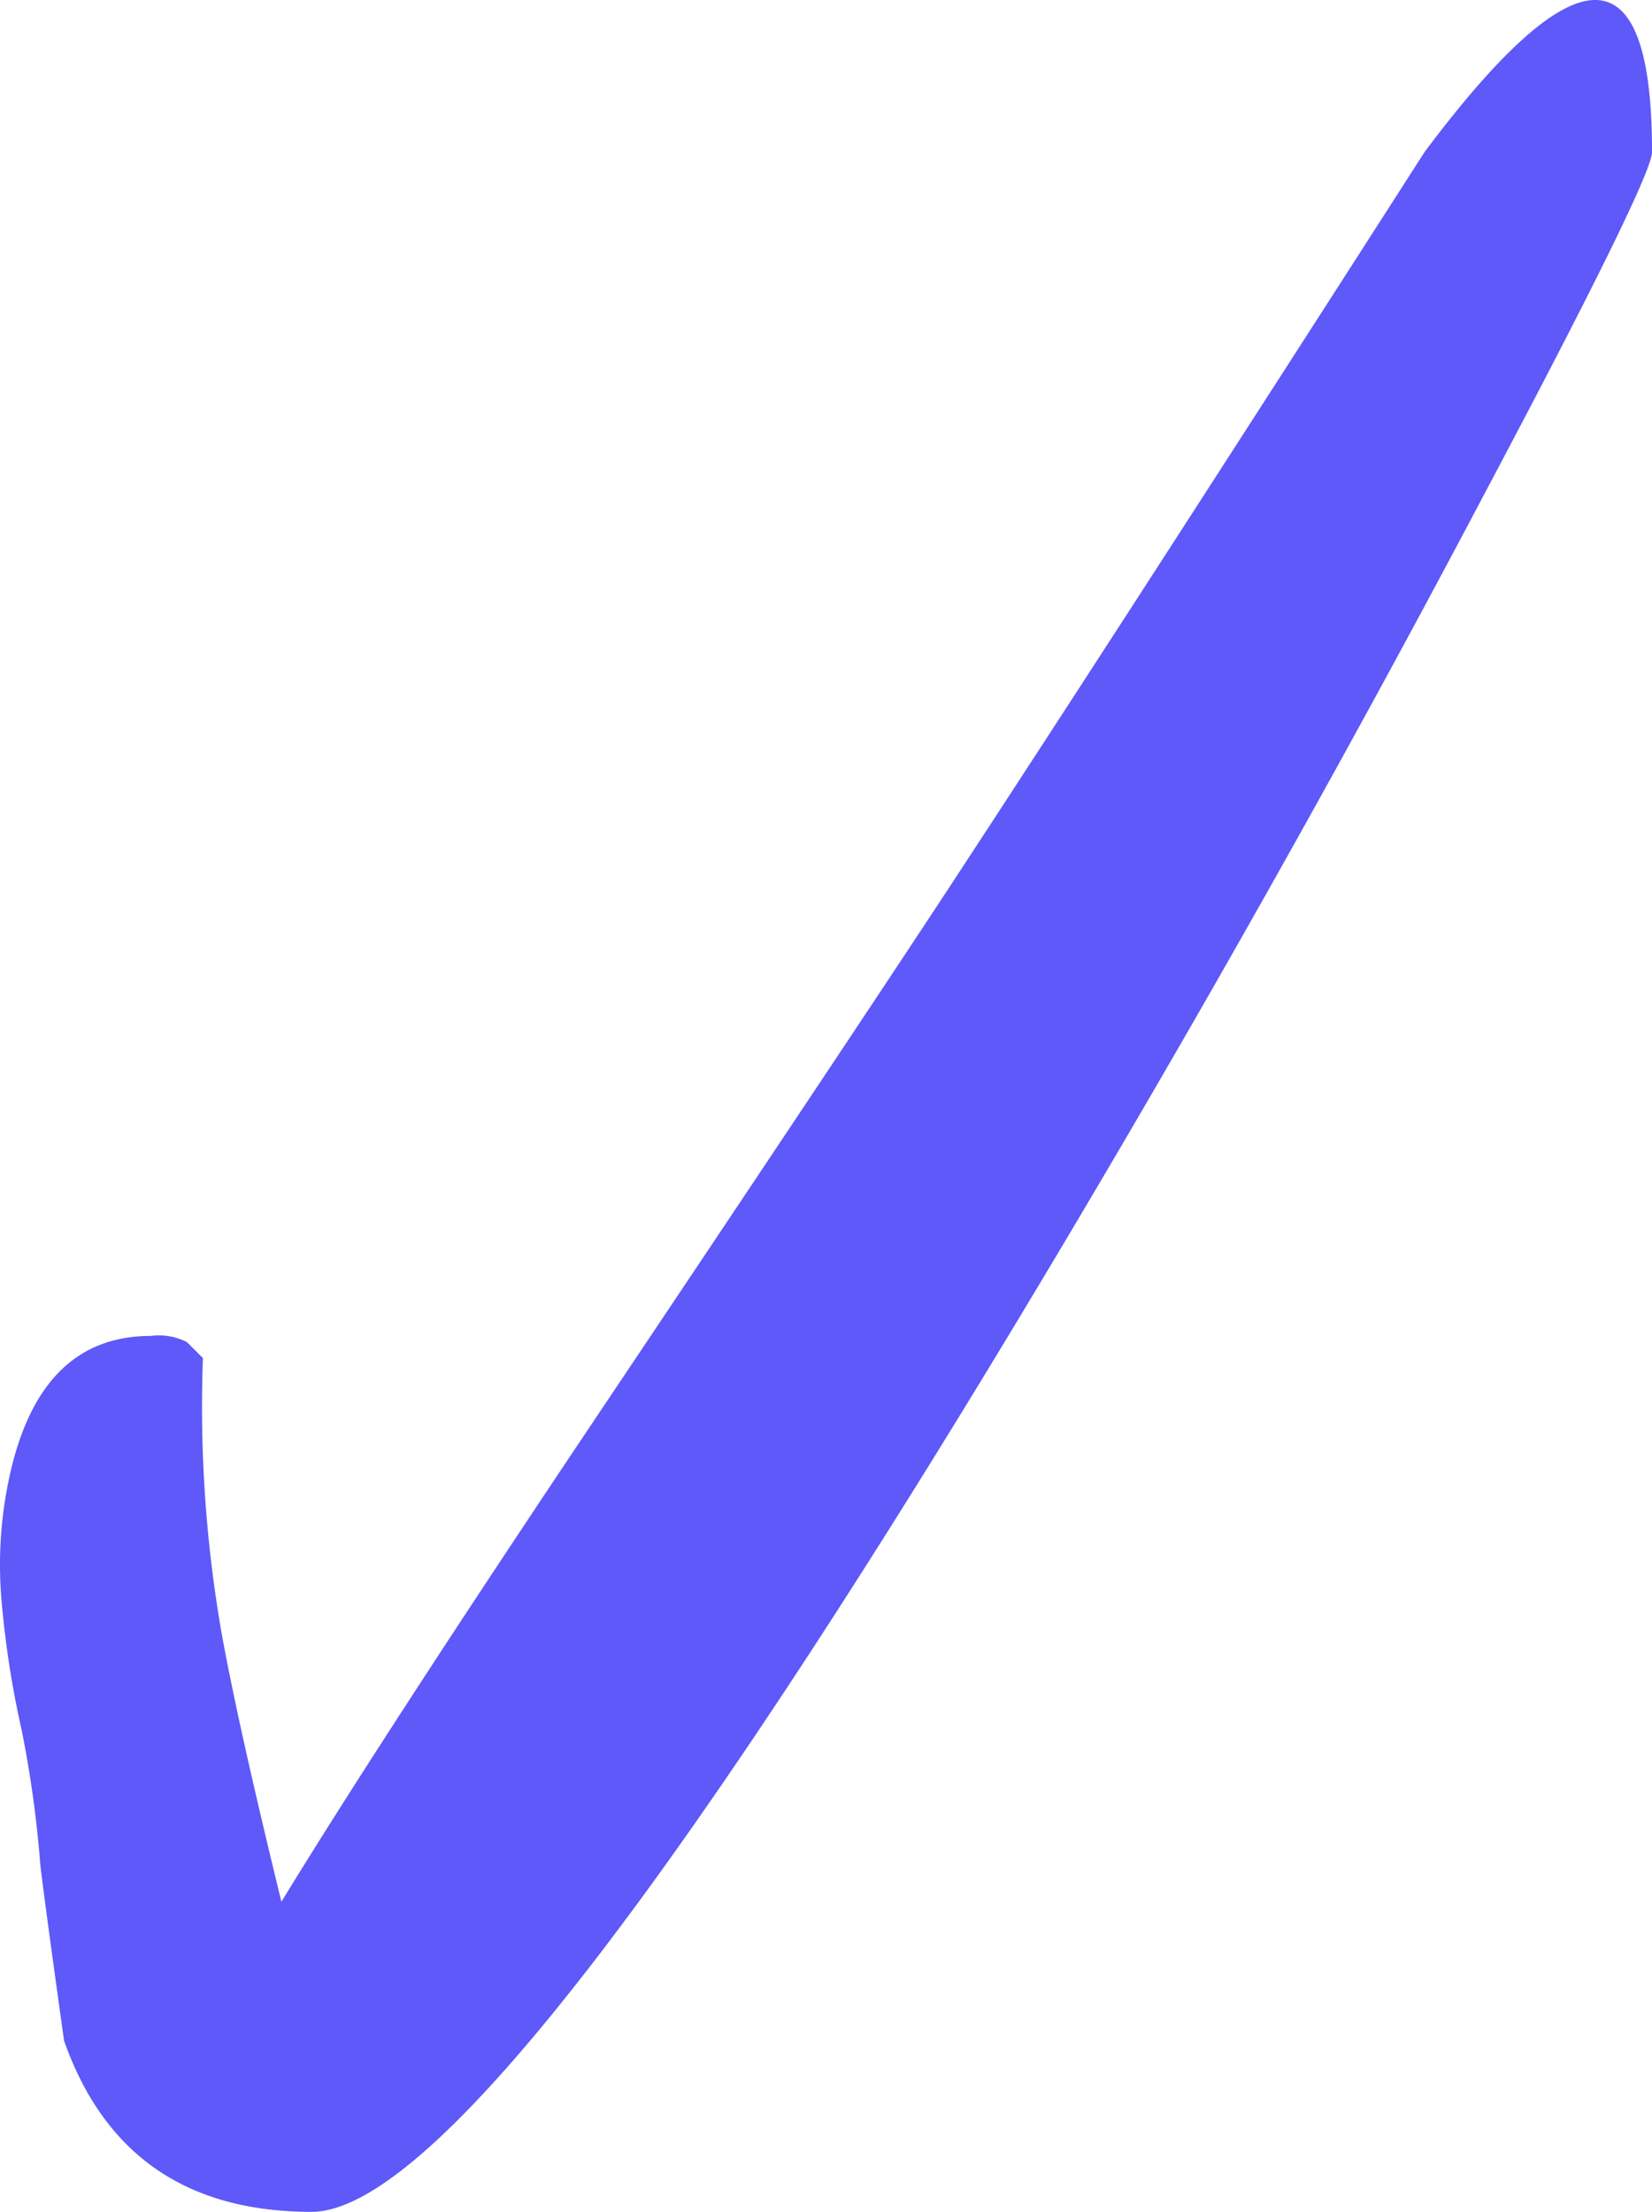 <svg xmlns="http://www.w3.org/2000/svg" width="101.789" height="136.223" viewBox="0 0 101.789 136.223">
  <g id="noun_Check_320478" transform="translate(-29.509 -22.575)">
    <g id="Group_49" data-name="Group 49" transform="translate(29.509 22.575)">
      <path id="Path_5" data-name="Path 5" d="M117.285,31.938Q98.187,61.7,87.771,77.573,81.57,87,66.689,109.2,53.3,129.16,46.848,139.7q-2.728-11.161-3.72-16.741a81.19,81.19,0,0,1-1.116-16.741l-.992-.992a3.875,3.875,0,0,0-2.232-.372q-6.572,0-8.557,8.061a25.514,25.514,0,0,0-.62,8.309,58.994,58.994,0,0,0,1.24,7.937,69.811,69.811,0,0,1,1.116,7.937q0,.5,1.488,11.161Q37.175,158.8,48.708,158.8q11.037,0,47.743-62,12.773-21.578,24.306-43.4Q131.3,33.55,131.3,31.938,131.3,13.212,117.285,31.938Z" transform="translate(-29.509 -22.575)" fill="#5e59f8"/>
    </g>
  </g>
</svg>
